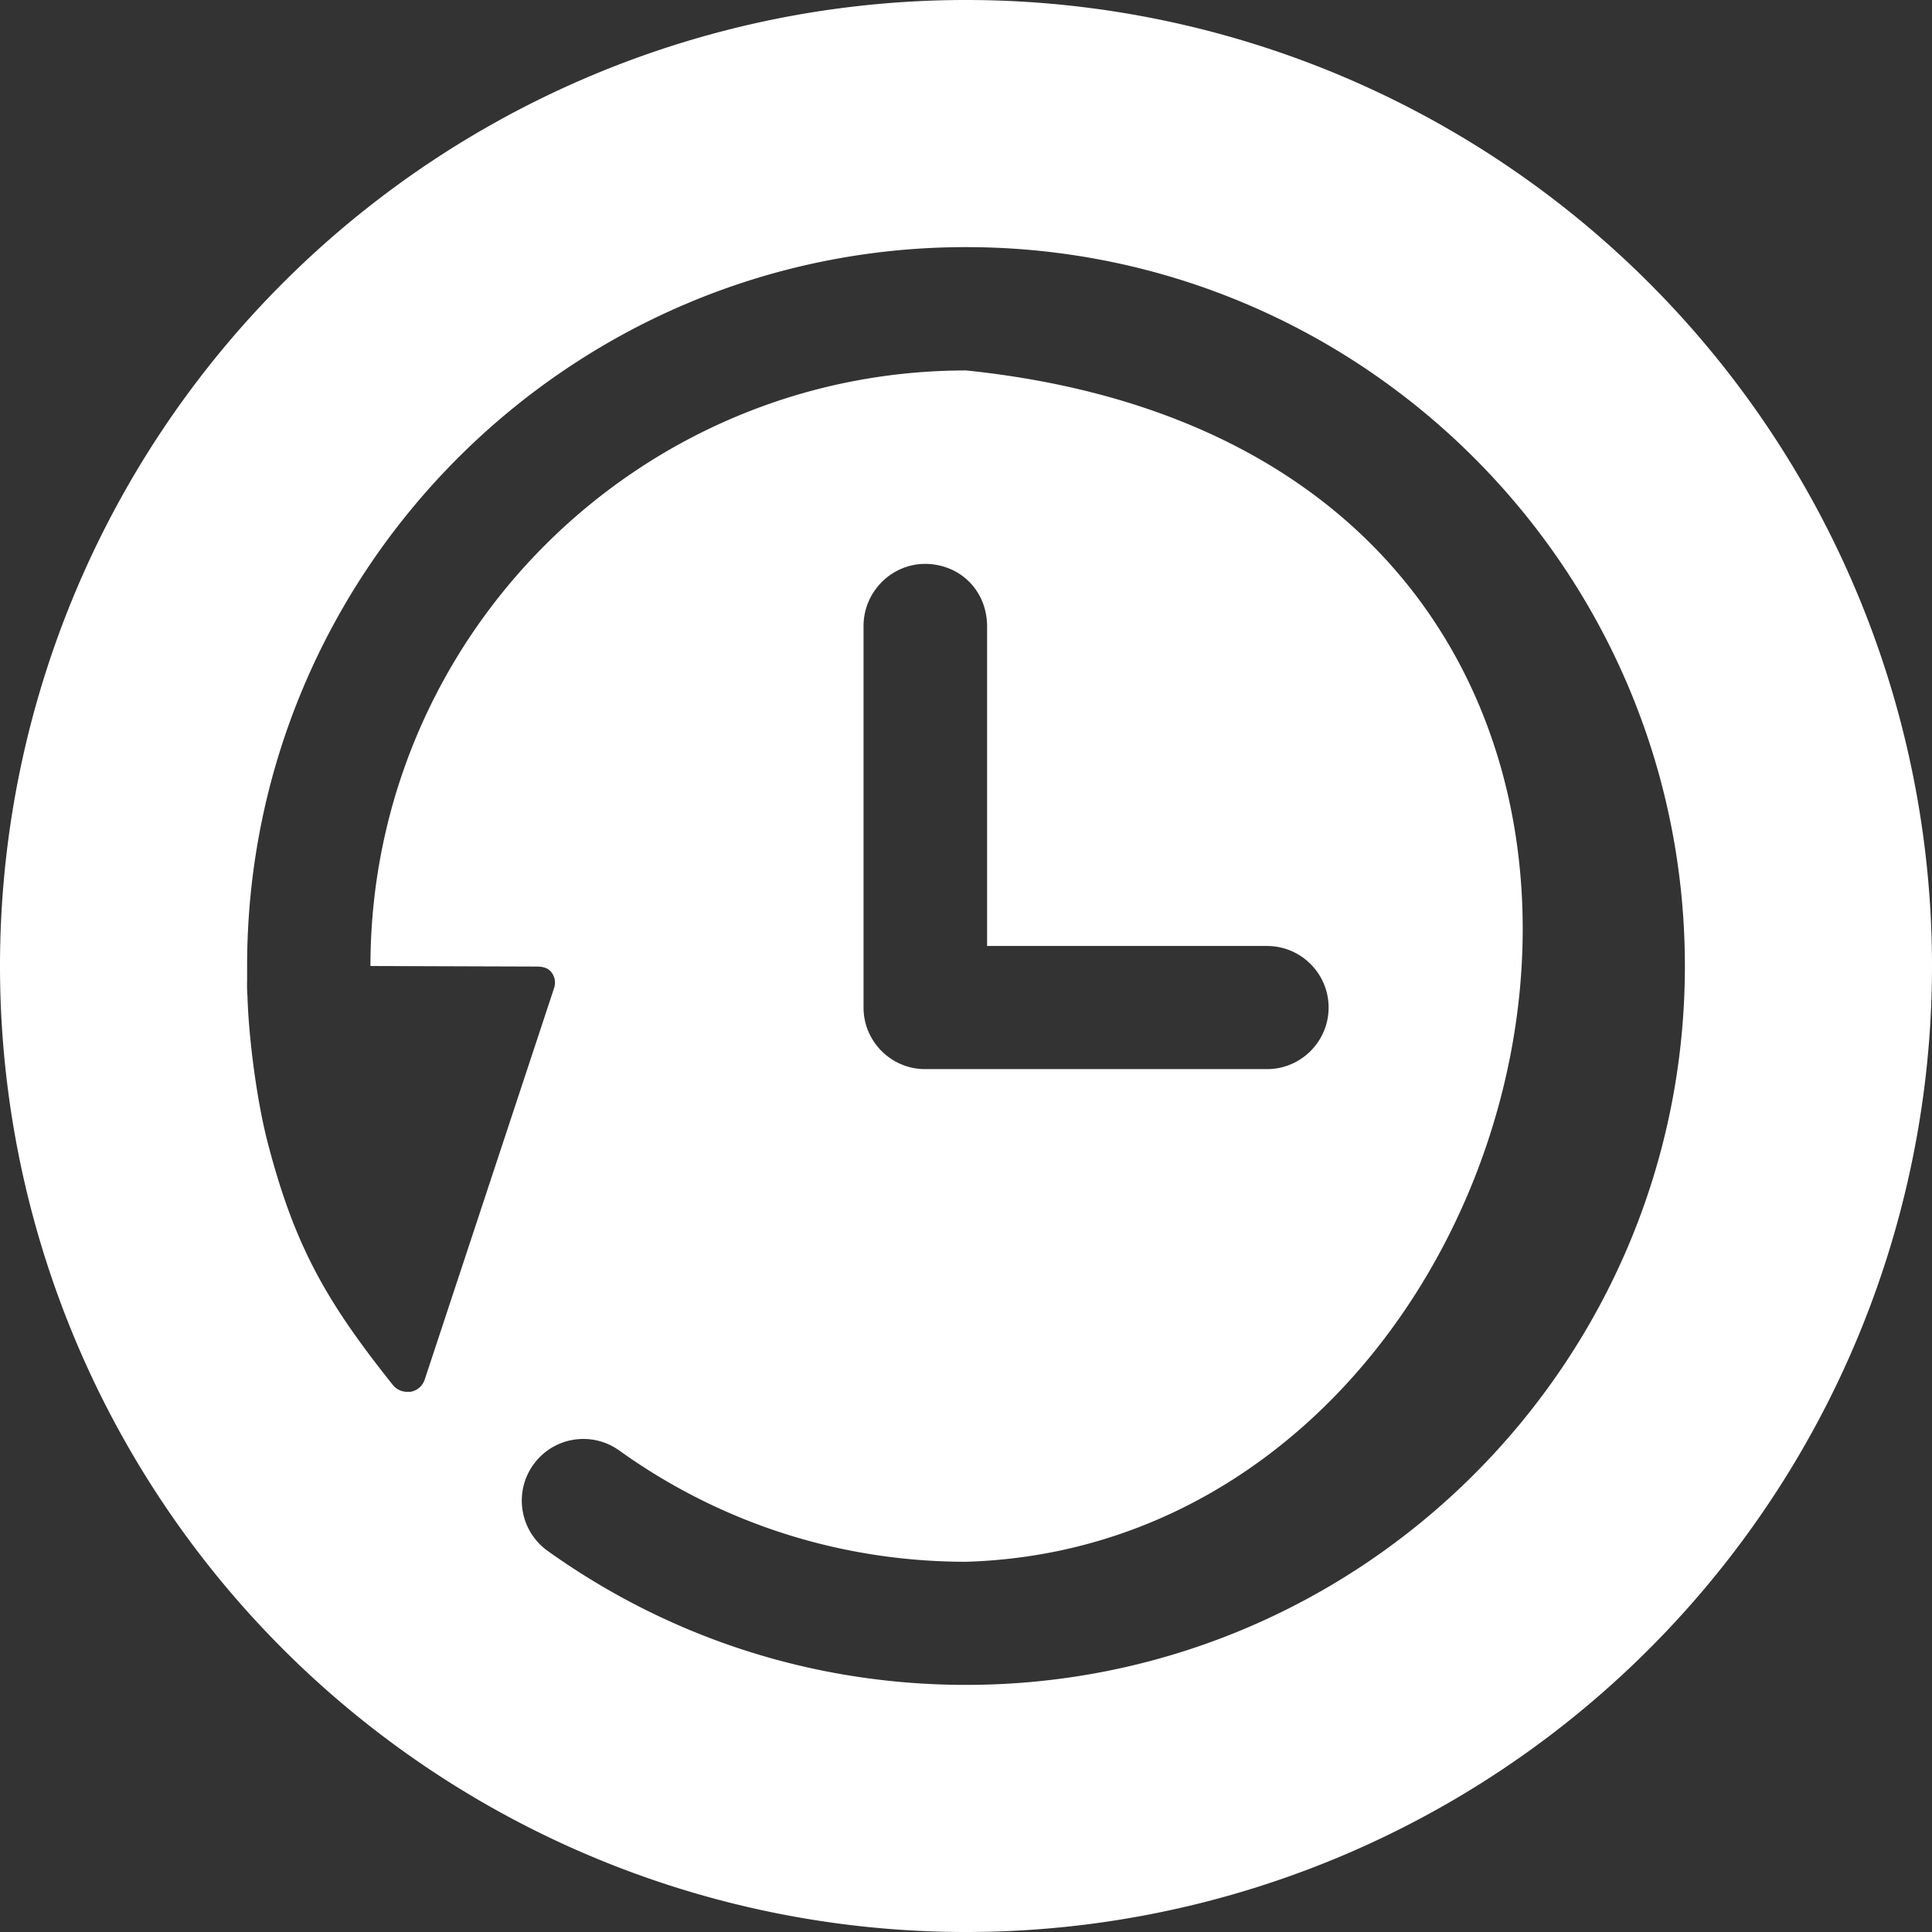 <?xml version="1.0" encoding="UTF-8" standalone="no"?>
<svg version="1.1" viewBox="0 0 86 86" xmlns="http://www.w3.org/2000/svg">
  <rect x="0" y="0" width="86" height="86" fill="#333333" stroke="none"/>
  <g style="fill:#ffffff">
    <rect style="opacity:0" width="86" height="86"/>
    <path d="M 43 0 A 43 43 0 0 0 0 43 A 43 43 0 0 0 43 86 A 43 43 0 0 0 86 43 A 43 43 0 0 0 43 0 z M 43 11 C 60.65 11 75 25.35 75 43 C 75 60.66 60.66 75 43 75 C 36.265 75 29.819 72.929 24.369 69.029 C 23.139 68.139 22.86 66.429 23.74 65.199 C 24.62 63.969 26.33 63.68 27.57 64.57 C 32.09 67.81 37.43 69.52 43.01 69.52 C 70.92 68.67 80.79 20.4 43.01 16.49 C 28.38 16.49 16.49 28.38 16.49 43 L 23.881 43.025 C 24.151 43.025 24.391 43.075 24.551 43.285 C 24.706 43.5 24.744 43.734 24.664 43.984 L 18.904 61.414 C 18.804 61.704 18.566 61.905 18.266 61.955 L 18.125 61.955 C 17.875 61.955 17.644 61.845 17.484 61.645 C 14.554 57.97 13.136 55.519 11.936 50.939 C 11.416 48.969 11.066 46.13 11.016 44.35 C 11.001 44.15 10.99 43.9 11 43.67 L 11 43 C 11 25.355 25.36 11 43 11 z M 41.189 25.1 C 42.739 25.115 43.919 26.28 43.939 27.85 L 43.939 42.109 L 56.4 42.109 C 57.915 42.109 59.141 43.34 59.141 44.85 C 59.141 46.36 57.91 47.59 56.4 47.59 L 41.18 47.59 C 39.67 47.59 38.439 46.36 38.439 44.85 L 38.439 27.85 C 38.449 26.34 39.679 25.1 41.189 25.1 z"/>
  </g>
</svg>
